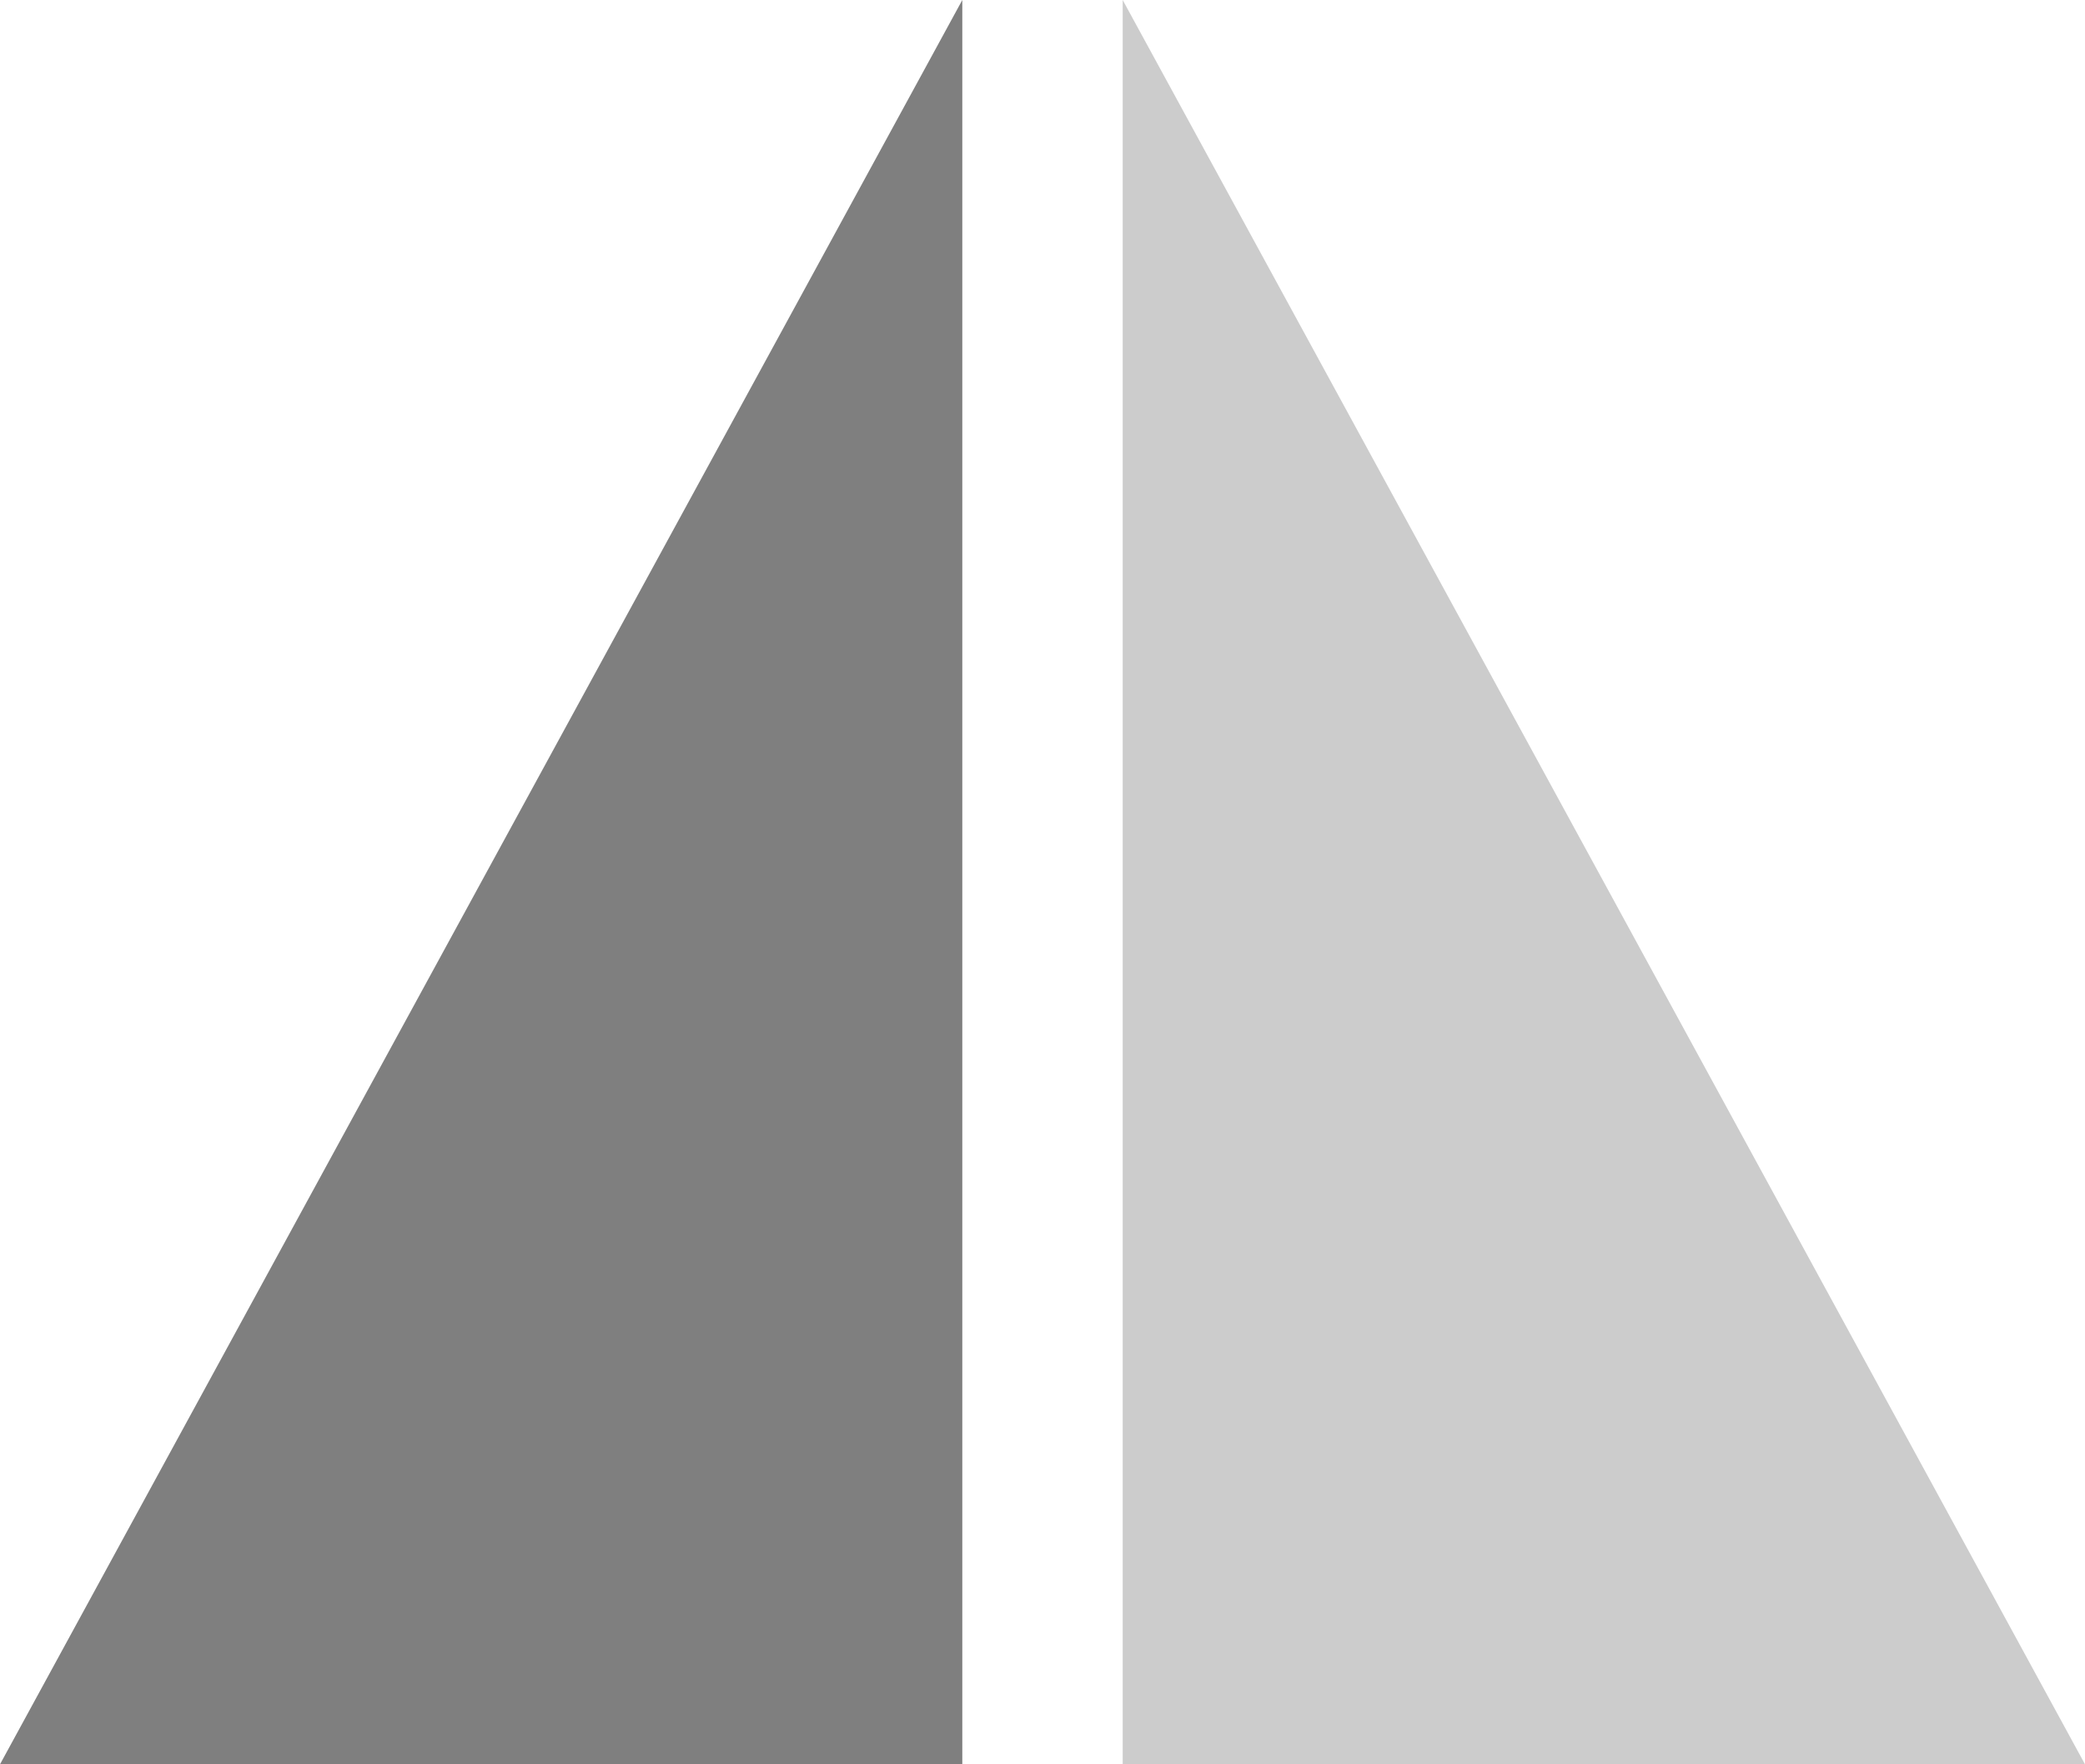 <svg width="13" height="11" viewBox="0 0 13 11" fill="none" xmlns="http://www.w3.org/2000/svg">
<path opacity="0.5" d="M6 0L6 11H0L6 0Z" fill="black"/>
<path opacity="0.2" d="M7 0L7 11H13L7 0Z" fill="black"/>
</svg>
